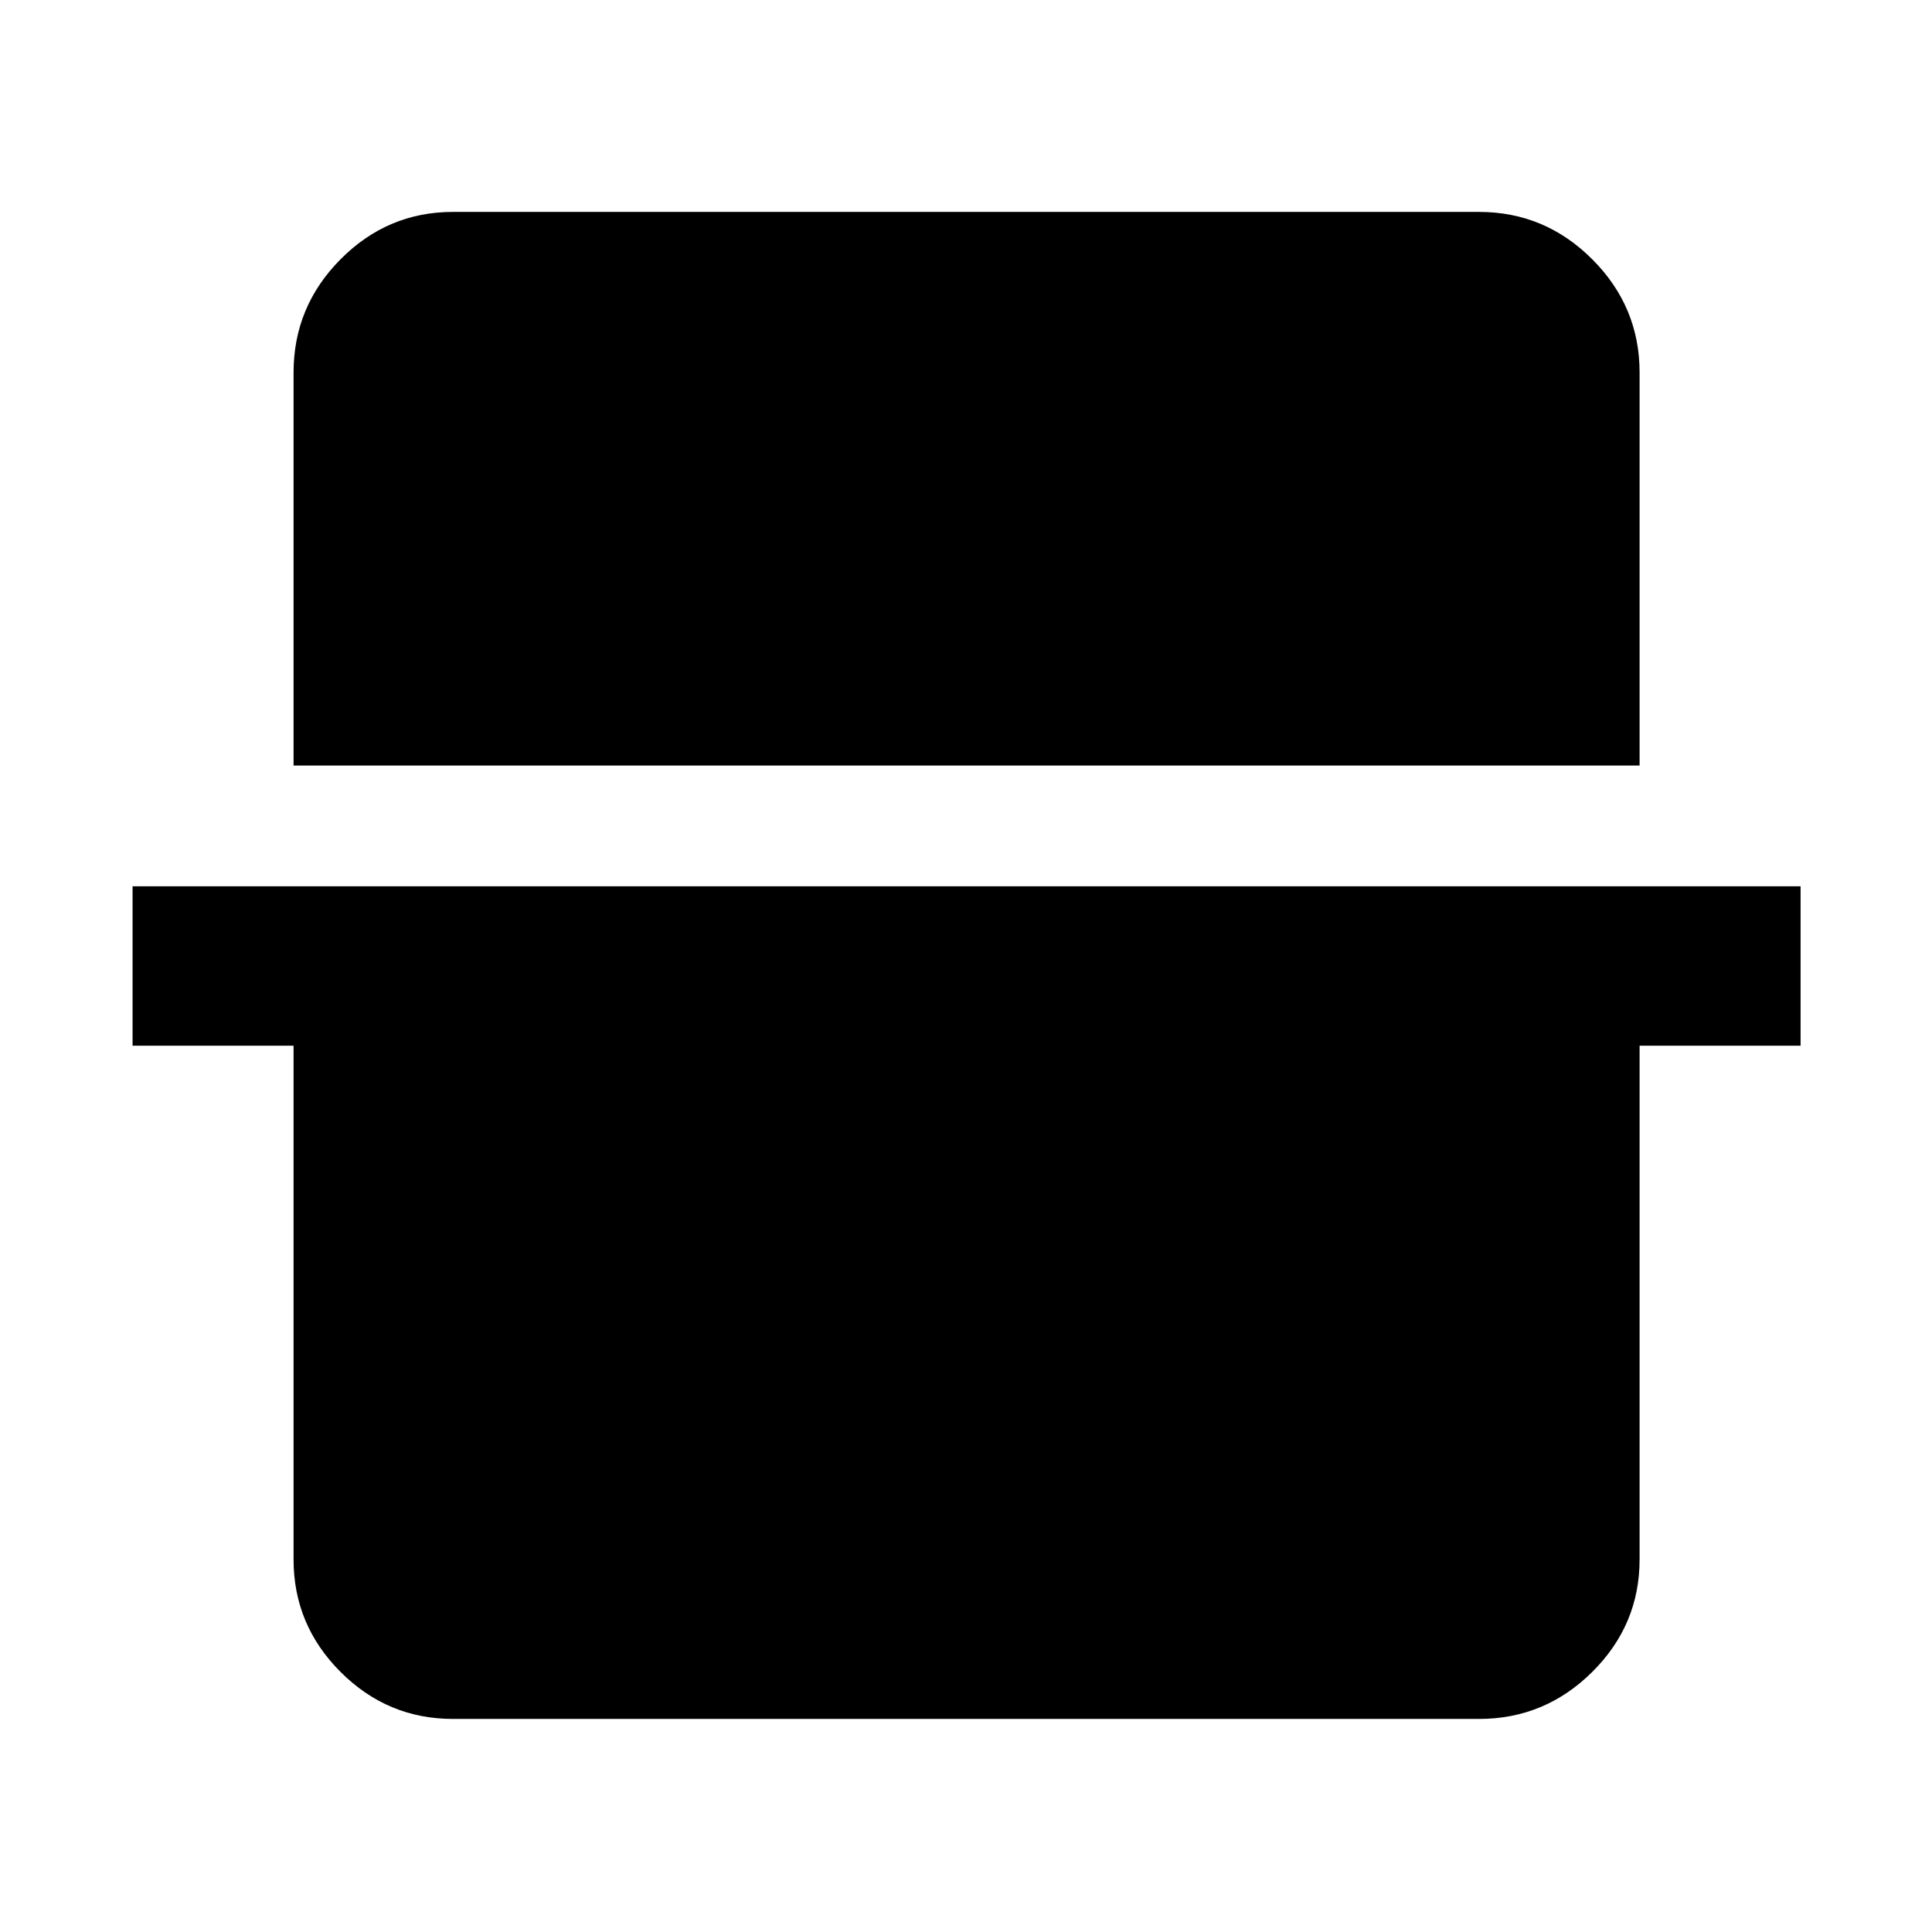 <svg xmlns="http://www.w3.org/2000/svg" width="48" height="48" viewBox="0 -960 960 960"><path d="M145.87-579.61v-195.3q0-32.74 23.35-56.26 23.36-23.53 55.87-23.53h509.82q32.74 0 56.26 23.53 23.53 23.52 23.53 56.26v195.3H145.87Zm79.22 473.74q-32.51 0-55.87-23.35-23.35-23.36-23.35-55.87v-255.3h-80v-79.22H894.7v79.22h-80v255.3q0 32.51-23.53 55.87-23.52 23.35-56.26 23.35H225.09Z"/></svg>